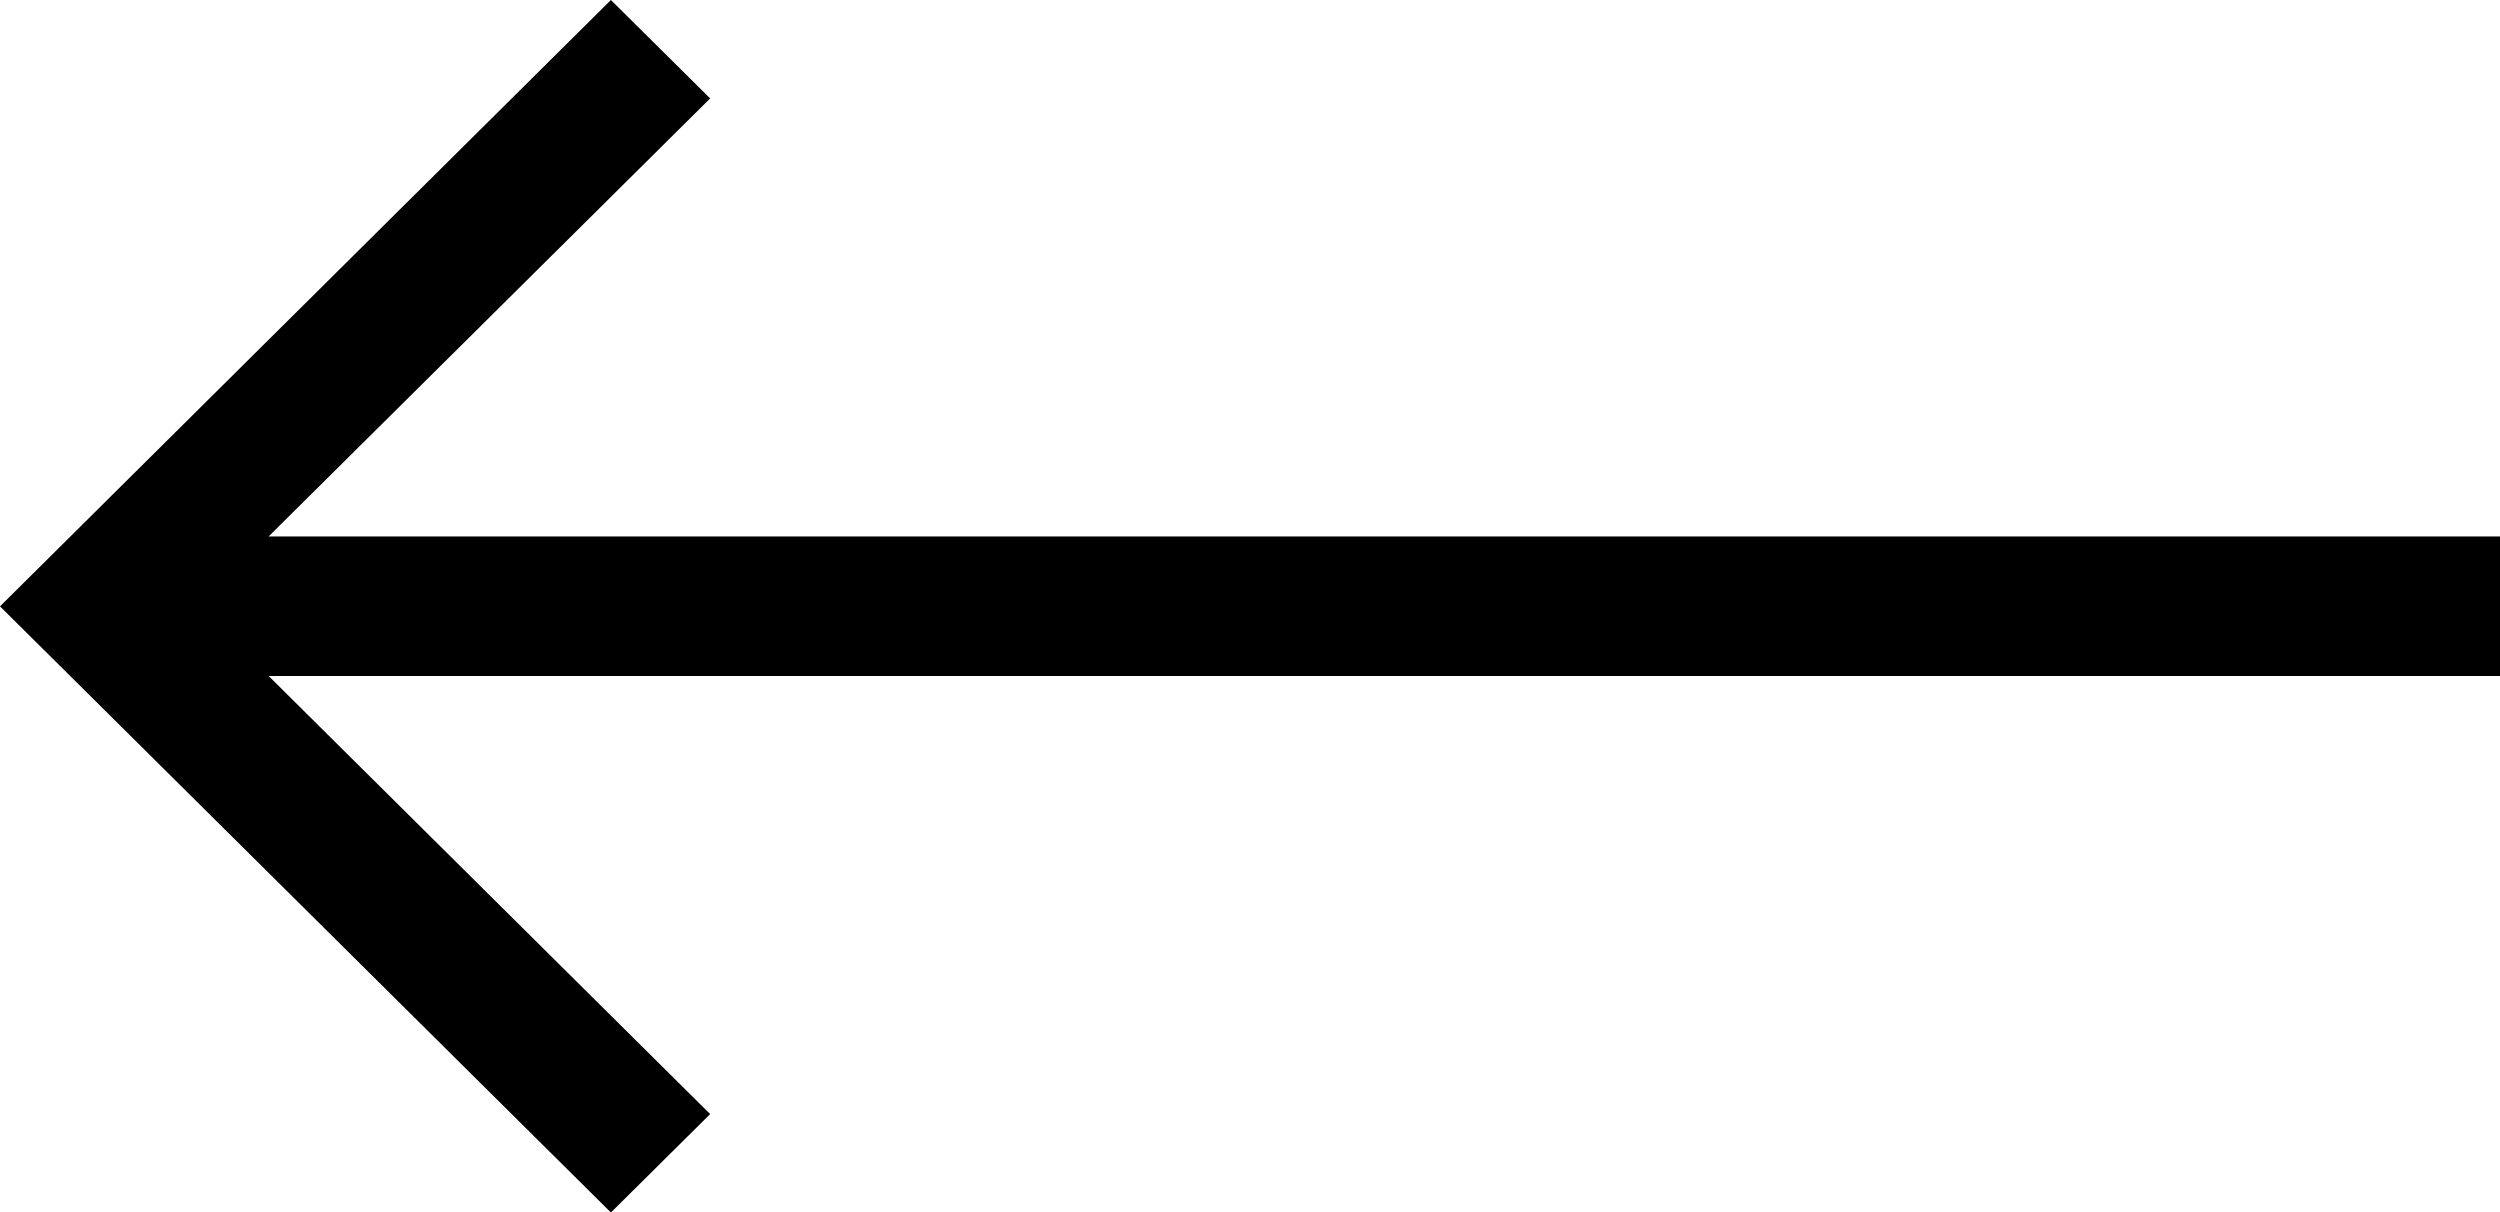 <svg xmlns="http://www.w3.org/2000/svg" width="24.206" height="11.737" viewBox="0 0 24.206 11.737">
  <path id="Shape_1_copy" data-name="Shape 1 copy" d="M408.277,482.745l-.961-.953,4.275-4.241H389.986V476.2h21.605l-4.275-4.242.961-.953,5.915,5.869Z" transform="translate(414.192 482.745) rotate(180)"/>
</svg>
